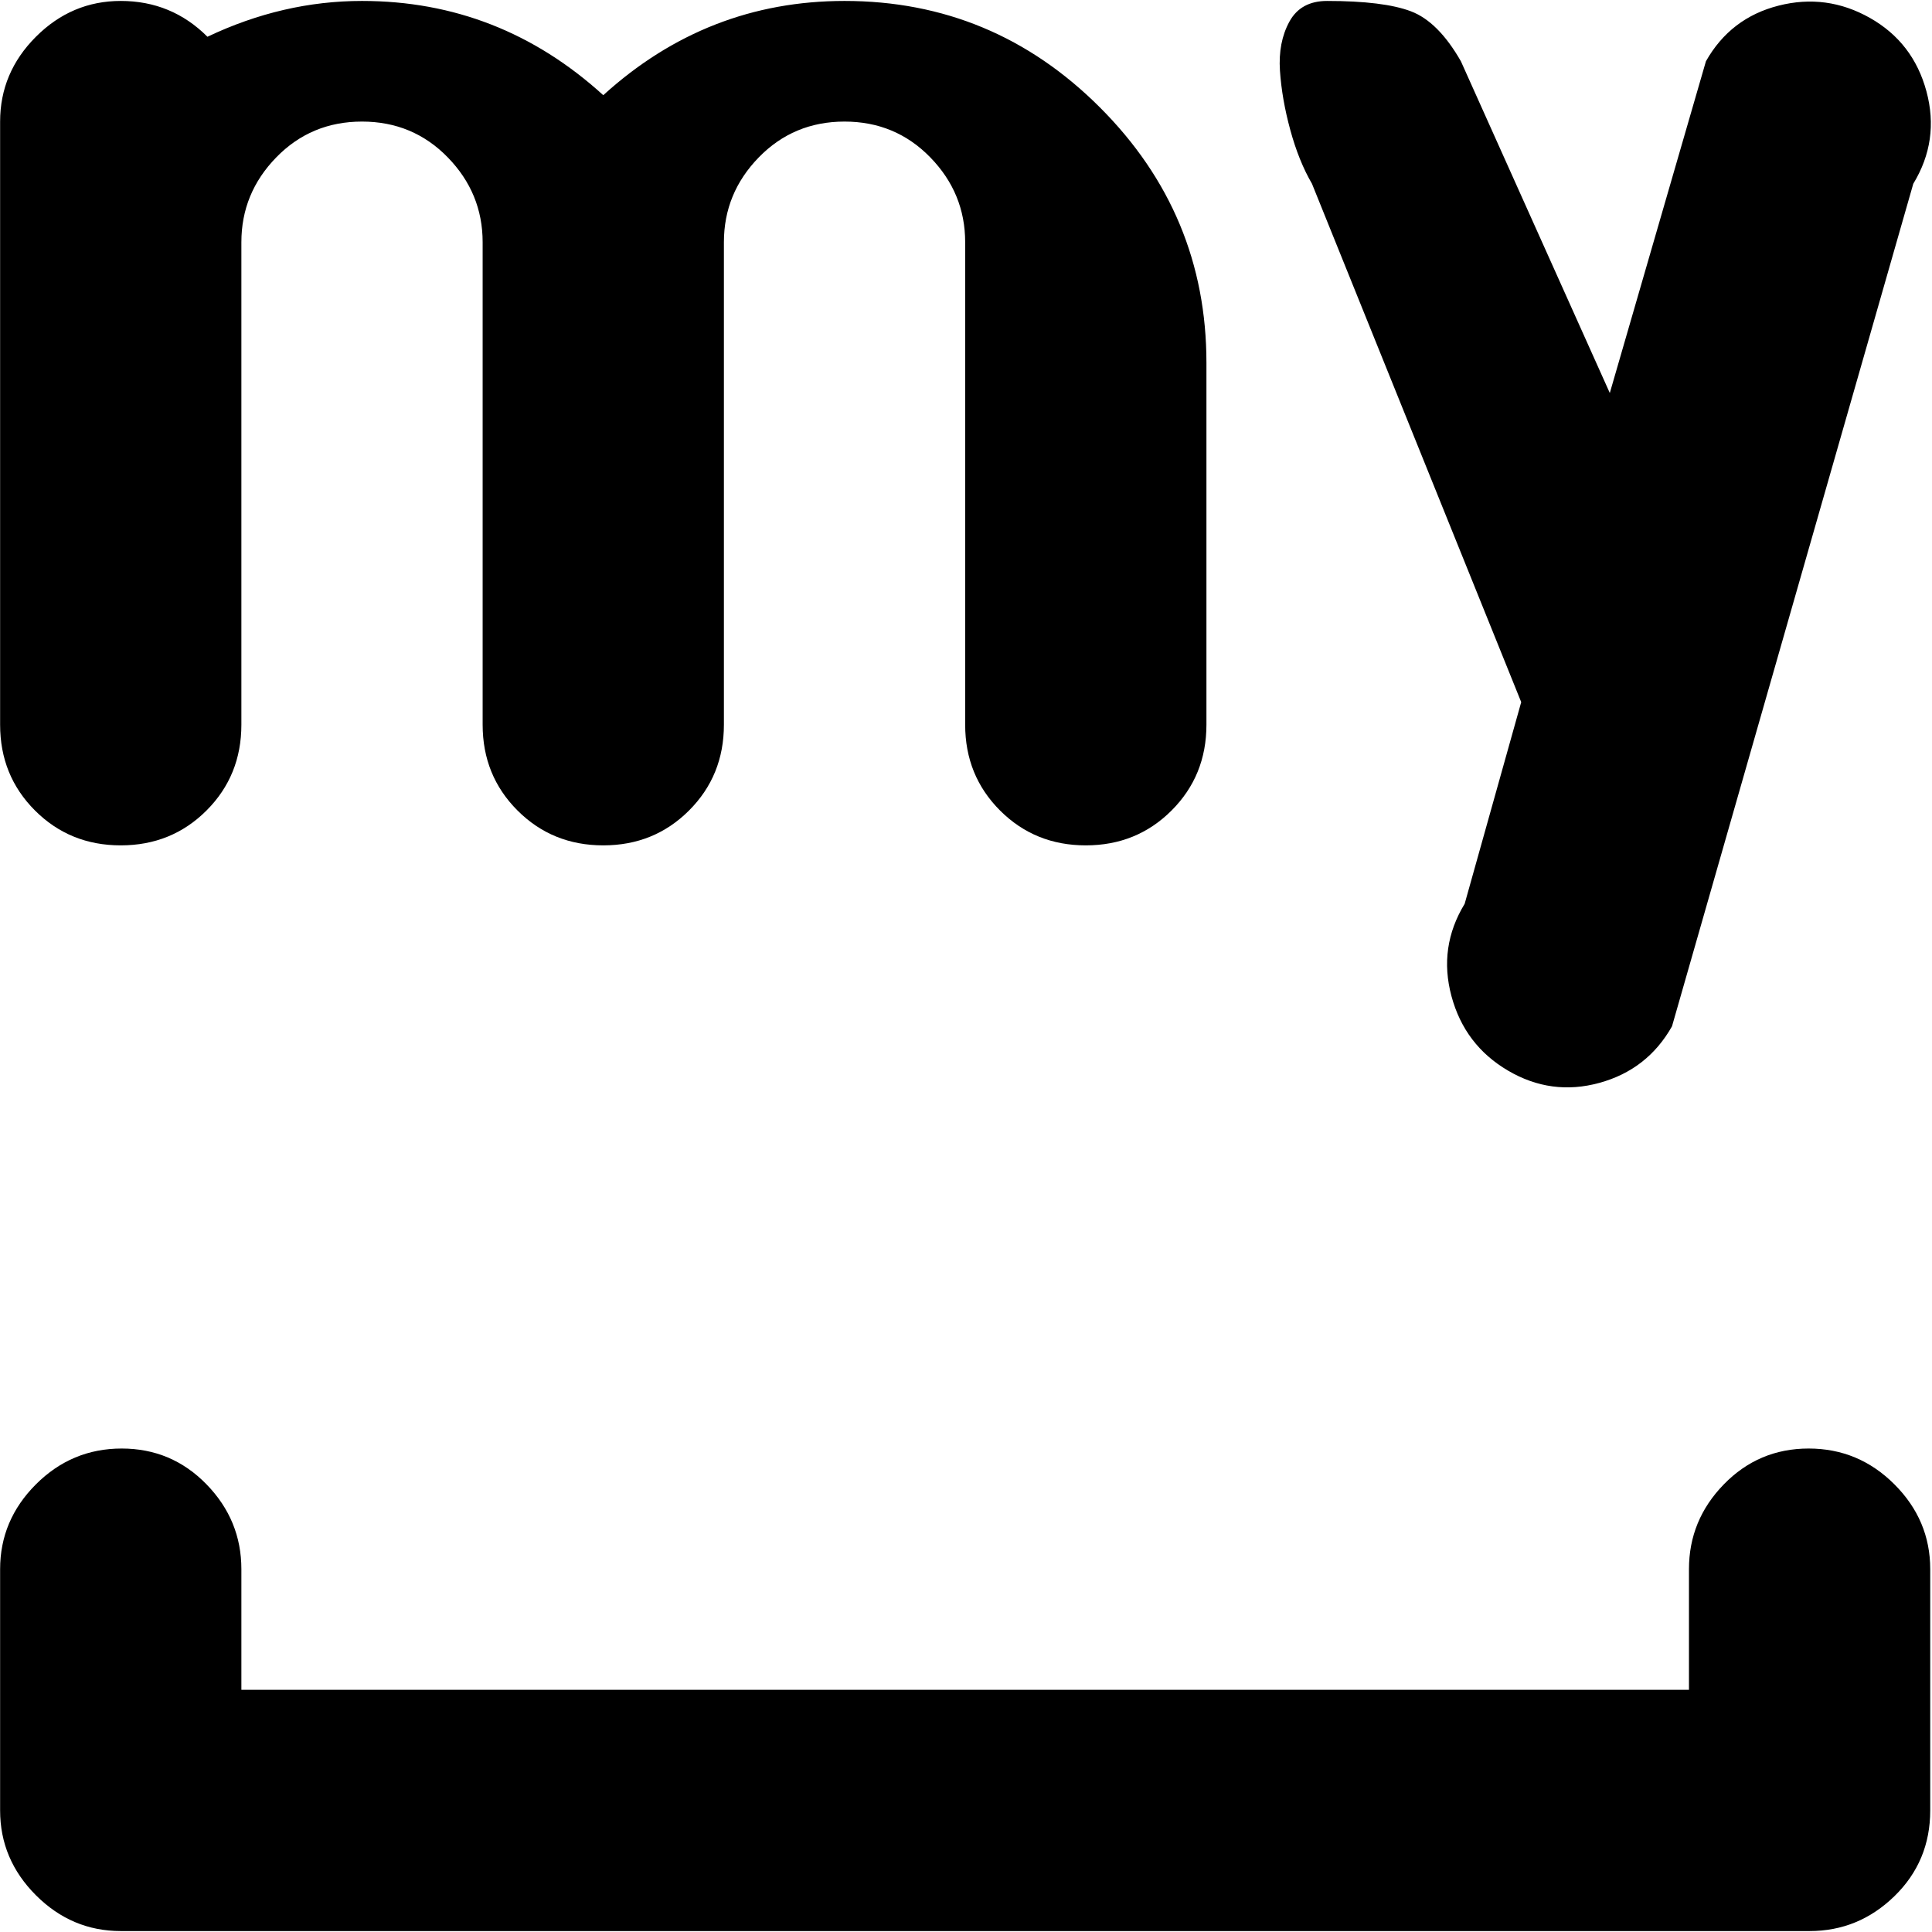 <svg xmlns="http://www.w3.org/2000/svg" width="3em" height="3em" viewBox="0 0 1025 1024"><path fill="currentColor" d="M960.06 1024h-896q-26 0-45-19t-19-45V832q0-26 19-45t45.5-19t45 19t18.5 45v64h768v-64q0-26 18.5-45t45-19t45.5 19t19 45v128q0 27-19 45.5t-45 18.5m-73-480q-13 23-38.5 30t-48.5-6.5t-30-39.5t7-49l30-107l-111-275q-7-12-11.5-28.5t-5.5-31.5t5-26t20-11q30 0 44.5 5.5t26.5 26.5l79 176l51-176q13-23 38.5-29.5t48.5 6.5t30 39t-7 49zm-311-96q-27 0-45.5-18.5t-18.5-45.5V128q0-26-18.5-45t-45.5-19t-45.5 19t-18.5 45v256q0 27-18.5 45.5t-45.5 18.5t-45.5-18.5t-18.5-45.5V128q0-26-18.5-45t-45.5-19t-45.5 19t-18.5 45v256q0 27-18.5 45.5T64.06 448t-45.5-18.5T.06 384V64q0-26 19-45t45-19q27 0 46 19q40-19 82-19q73 0 128 50q55-50 128-50q79 0 135.5 56.5t56.5 135.5v192q0 27-18.5 45.5t-45.5 18.5"/></svg>